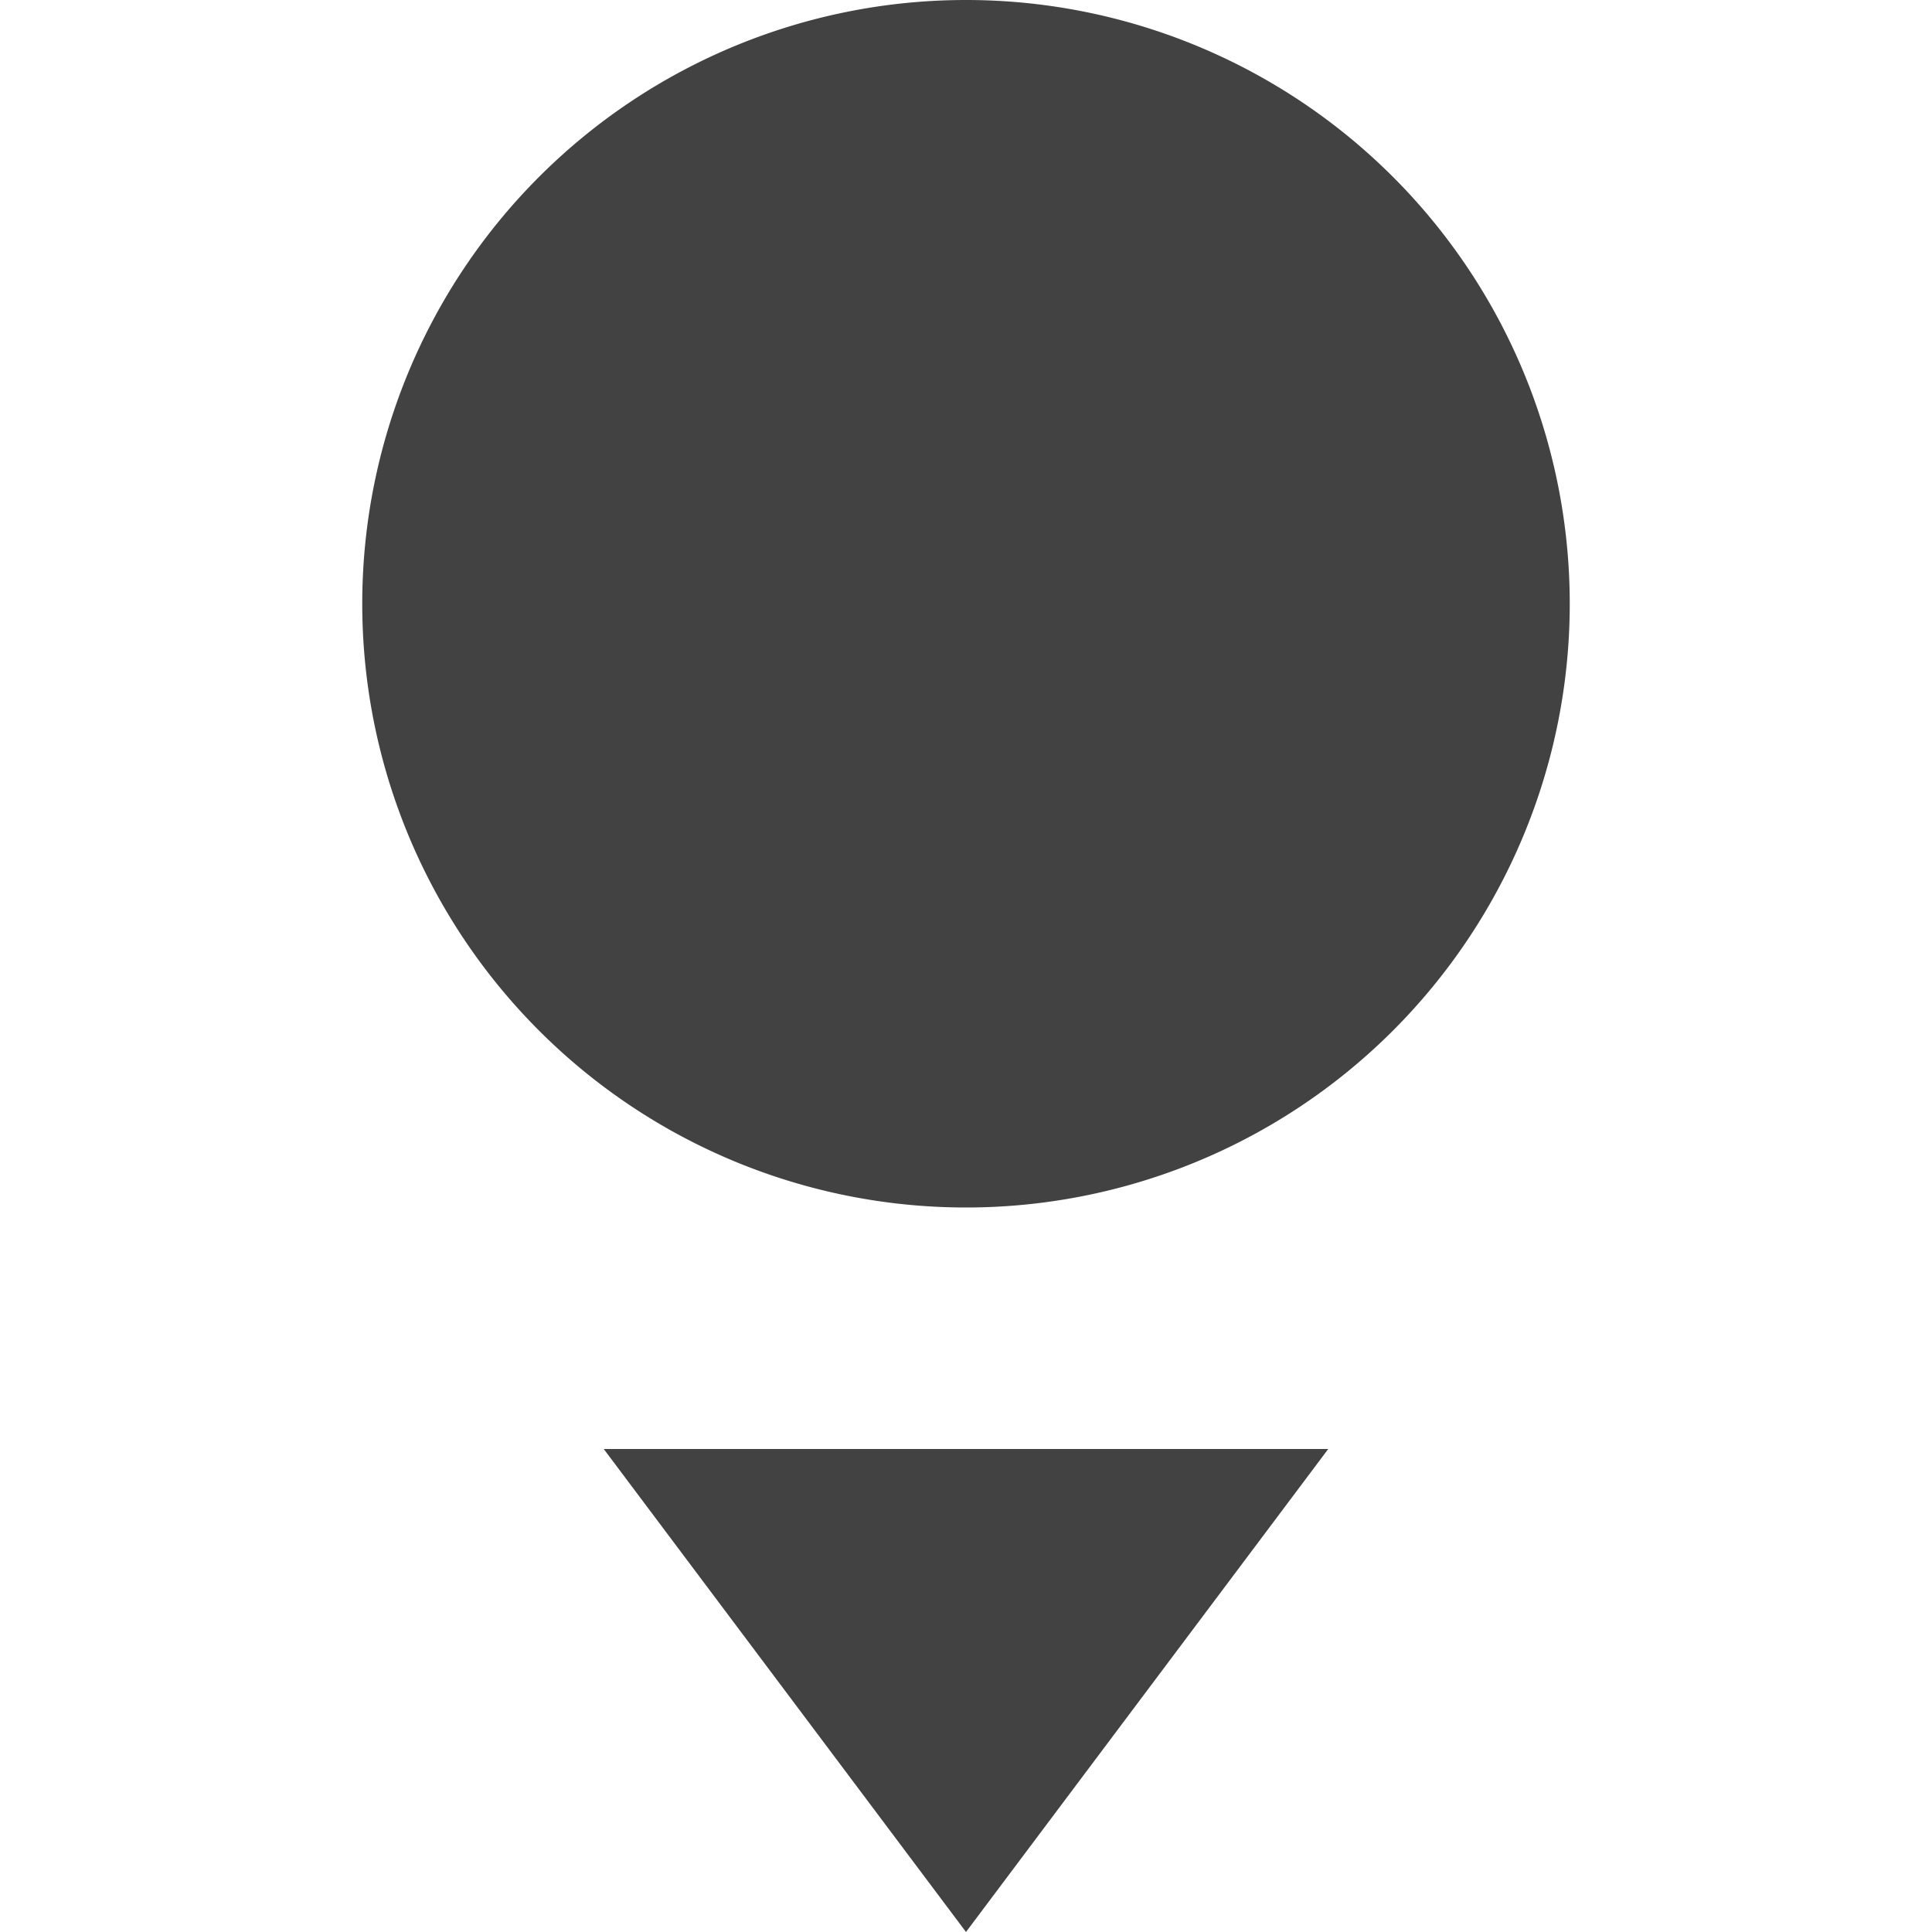 <svg xmlns="http://www.w3.org/2000/svg" width="16" height="16" version="1.1">
 <path style="fill:#424242" d="M 13,5 A 5,5 0 0 1 8,10 5,5 0 0 1 3,5 5,5 0 0 1 8,0 5,5 0 0 1 13,5 Z"/>
 <path style="fill:#424242" d="M 5,12 8,16 11,12 Z"/>
</svg>
